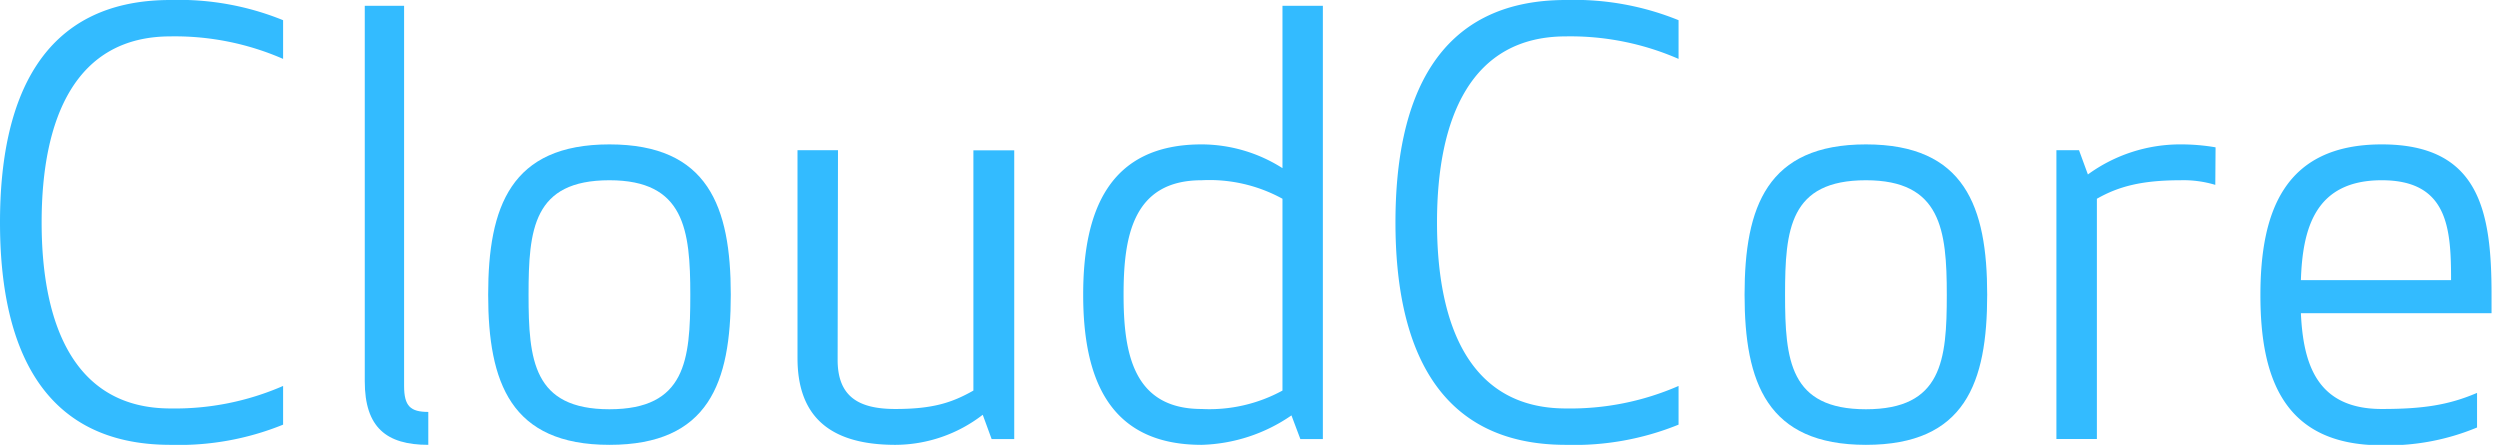 <svg xmlns="http://www.w3.org/2000/svg" viewBox="0 0 281 50"><defs><style>.a{fill:#3bf;}</style></defs><title>cloudCore-word-3bf</title><path class="a" d="M19.16,0A31.11,31.11,0,0,1,31.82,2.27V6.62A30.36,30.36,0,0,0,19.16,4.09C8.51,4.09,4.68,13.25,4.68,25S8.51,45.91,19.16,45.91a30.36,30.36,0,0,0,12.66-2.53v4.35A31.11,31.11,0,0,1,19.16,50C4.61,50,0,38.83,0,25S4.61,0,19.16,0Z"/><path class="a" d="M41,42.86V.65h4.42V43.38c0,2.27.71,2.92,2.72,2.92V50C43.44,50,41,48.05,41,42.86Z"/><path class="a" d="M68.5,50c-11.1,0-13.63-7-13.63-16.88S57.4,16.23,68.5,16.23s13.64,7,13.64,16.89S79.67,50,68.5,50Zm0-29.74c-8.57,0-9.09,5.52-9.09,12.86S59.93,46,68.5,46s9.09-5.52,9.09-12.85S76.94,20.26,68.5,20.26Z"/><path class="a" d="M94.15,40.45c0,4.22,2.47,5.52,6.49,5.52,4.22,0,6.37-.71,8.77-2.07v-27H114V49.35h-2.54l-1-2.73A16.14,16.14,0,0,1,100.64,50c-7.72,0-11-3.51-11-9.74V16.88h4.55Z"/><path class="a" d="M144.15,18.9V.65h4.54v48.7h-2.53l-1-2.66A18.64,18.64,0,0,1,135.06,50c-10.46,0-13.31-7.53-13.31-16.88s2.85-16.89,13.31-16.89A17,17,0,0,1,144.15,18.9ZM126.29,33.12c0,6.42,1,12.85,8.77,12.85a17.16,17.16,0,0,0,9.09-2.07V22.34a17.06,17.06,0,0,0-9.09-2.08C127.27,20.26,126.29,26.69,126.29,33.12Z"/><path class="a" d="M176,0a31.16,31.16,0,0,1,12.67,2.27V6.62A30.4,30.4,0,0,0,176,4.09c-10.65,0-14.48,9.16-14.48,20.91S165.31,45.91,176,45.91a30.4,30.4,0,0,0,12.67-2.53v4.35A31.16,31.16,0,0,1,176,50c-14.54,0-19.15-11.17-19.15-25S161.42,0,176,0Z"/><path class="a" d="M209.73,50c-11.11,0-13.64-7-13.64-16.88s2.53-16.89,13.64-16.89,13.63,7,13.63,16.89S220.9,50,209.73,50Zm0-29.74c-8.57,0-9.09,5.52-9.09,12.86S201.16,46,209.73,46s9.09-5.52,9.09-12.85S218.17,20.26,209.73,20.26Z"/><path class="a" d="M249,20.78a12.37,12.37,0,0,0-3.9-.52c-4.41,0-7,.71-9.41,2.08v27h-4.55V16.88h2.54l1,2.73a17.63,17.63,0,0,1,10.45-3.38,23,23,0,0,1,3.9.33Z"/><path class="a" d="M267.71,16.23c11,0,12.34,7.54,12.34,16.89V35.2H258.62c.26,5.64,1.75,10.77,9.09,10.77,4.67,0,7.53-.45,10.71-1.81v3.89a26.16,26.16,0,0,1-10.71,2c-11,0-13.64-7.53-13.64-16.88S256.74,16.23,267.71,16.23Zm-9.09,15.26H275.5c0-5.78-.32-11.23-7.79-11.23S258.81,25.65,258.62,31.49Z"/></svg>
